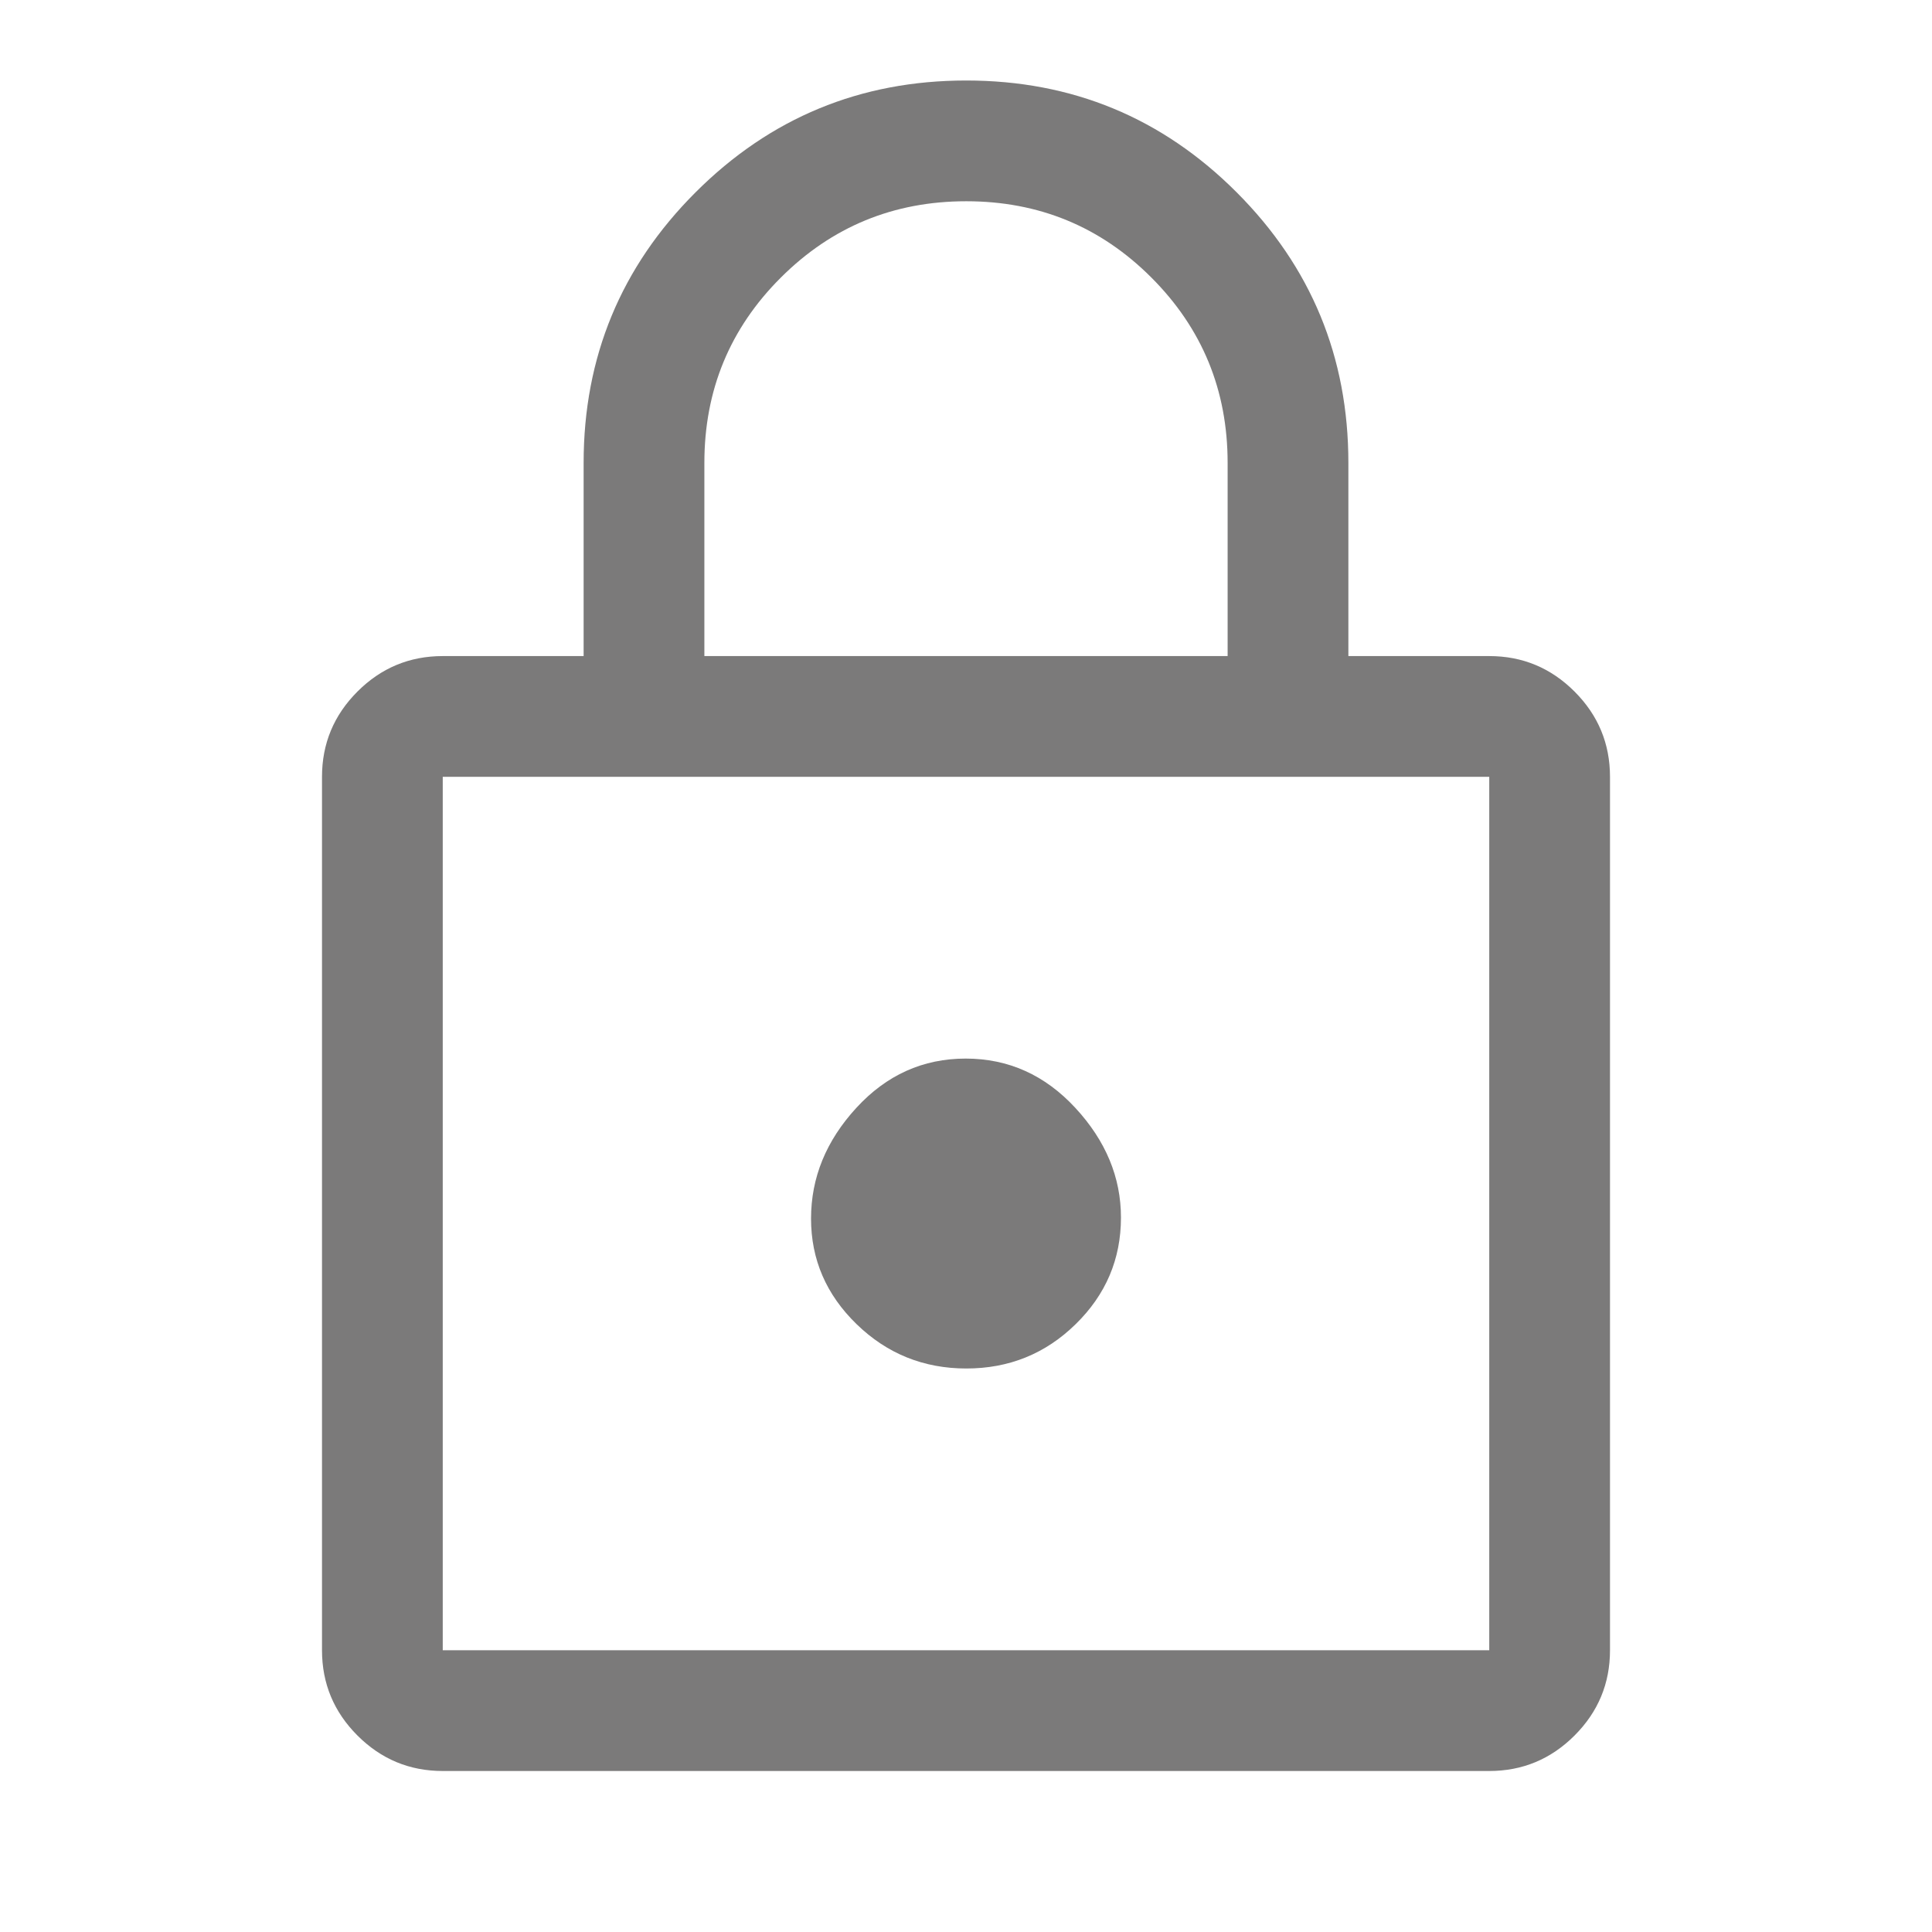 <svg width="120" height="120" viewBox="0 0 120 120" fill="none" xmlns="http://www.w3.org/2000/svg">
<path d="M27.5 110C25.438 110 23.672 109.266 22.203 107.797C20.734 106.328 20 104.562 20 102.5V48.25C20 46.188 20.734 44.422 22.203 42.953C23.672 41.484 25.438 40.75 27.5 40.75H36.25V28.75C36.25 22.179 38.567 16.578 43.201 11.947C47.835 7.316 53.439 5 60.013 5C66.588 5 72.188 7.316 76.812 11.947C81.438 16.578 83.75 22.179 83.75 28.75V40.75H92.5C94.562 40.75 96.328 41.484 97.797 42.953C99.266 44.422 100 46.188 100 48.25V102.5C100 104.562 99.266 106.328 97.797 107.797C96.328 109.266 94.562 110 92.5 110H27.5ZM27.5 102.5H92.5V48.25H27.5V102.5ZM60.021 85C62.674 85 64.938 84.082 66.812 82.246C68.688 80.41 69.625 78.203 69.625 75.625C69.625 73.125 68.68 70.854 66.791 68.812C64.903 66.771 62.632 65.75 59.979 65.75C57.326 65.75 55.062 66.771 53.188 68.812C51.312 70.854 50.375 73.146 50.375 75.688C50.375 78.229 51.319 80.417 53.209 82.25C55.097 84.083 57.368 85 60.021 85ZM43.75 40.75H76.25V28.75C76.25 24.236 74.672 20.399 71.515 17.24C68.358 14.08 64.525 12.5 60.015 12.5C55.505 12.5 51.667 14.08 48.5 17.24C45.333 20.399 43.75 24.236 43.75 28.75V40.75Z" fill="#7B7A7A"/>
</svg>
